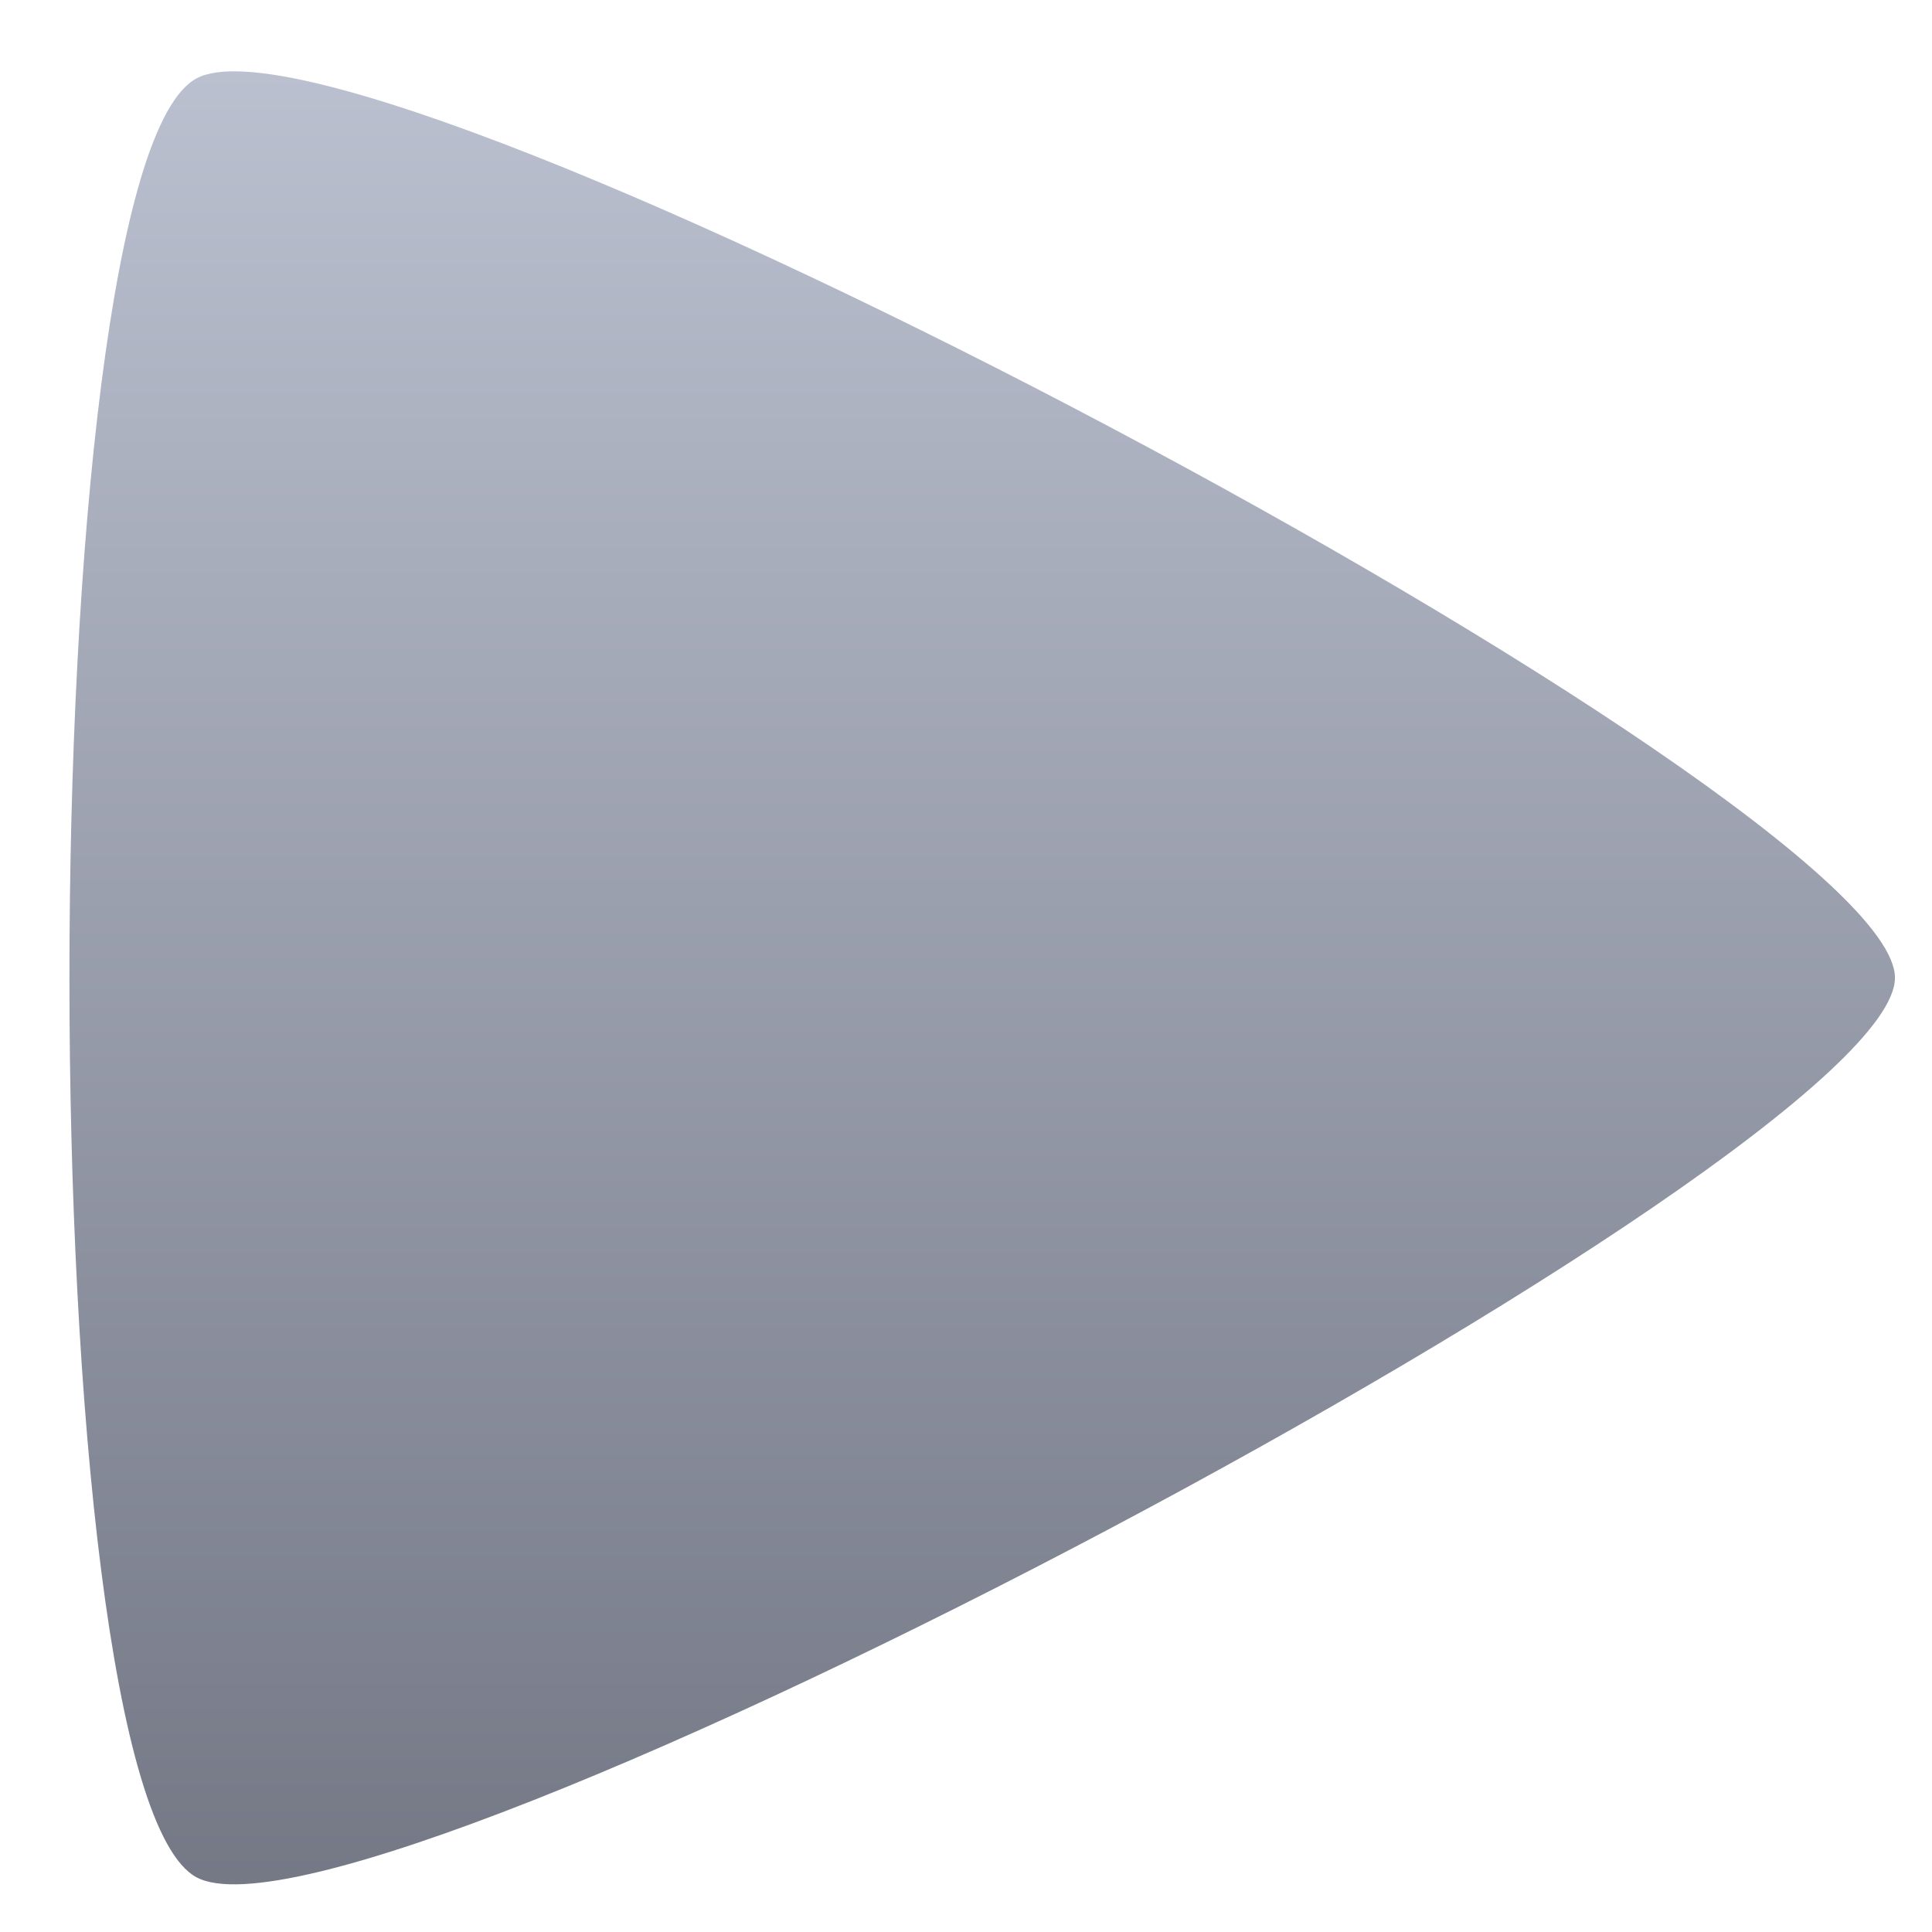 <svg xmlns="http://www.w3.org/2000/svg" xmlns:xlink="http://www.w3.org/1999/xlink" width="64" height="64" viewBox="0 0 64 64" version="1.1"><defs><linearGradient id="linear0" gradientUnits="userSpaceOnUse" x1="0" y1="0" x2="0" y2="1" gradientTransform="matrix(75.098,0,0,69.197,-10.324,-2.421)"><stop offset="0" style="stop-color:#c1c6d6;stop-opacity:1;"/><stop offset="1" style="stop-color:#6f7380;stop-opacity:1;"/></linearGradient></defs><g id="surface1"><path style=" stroke:none;fill-rule:evenodd;fill:url(#linear0);" d="M 6.516 2.594 C 0.895 5.57 0.895 59.211 6.516 62.191 C 12.141 65.172 62.773 38.352 62.773 32.391 C 62.773 26.43 12.141 -0.391 6.516 2.594 "/></g></svg>
